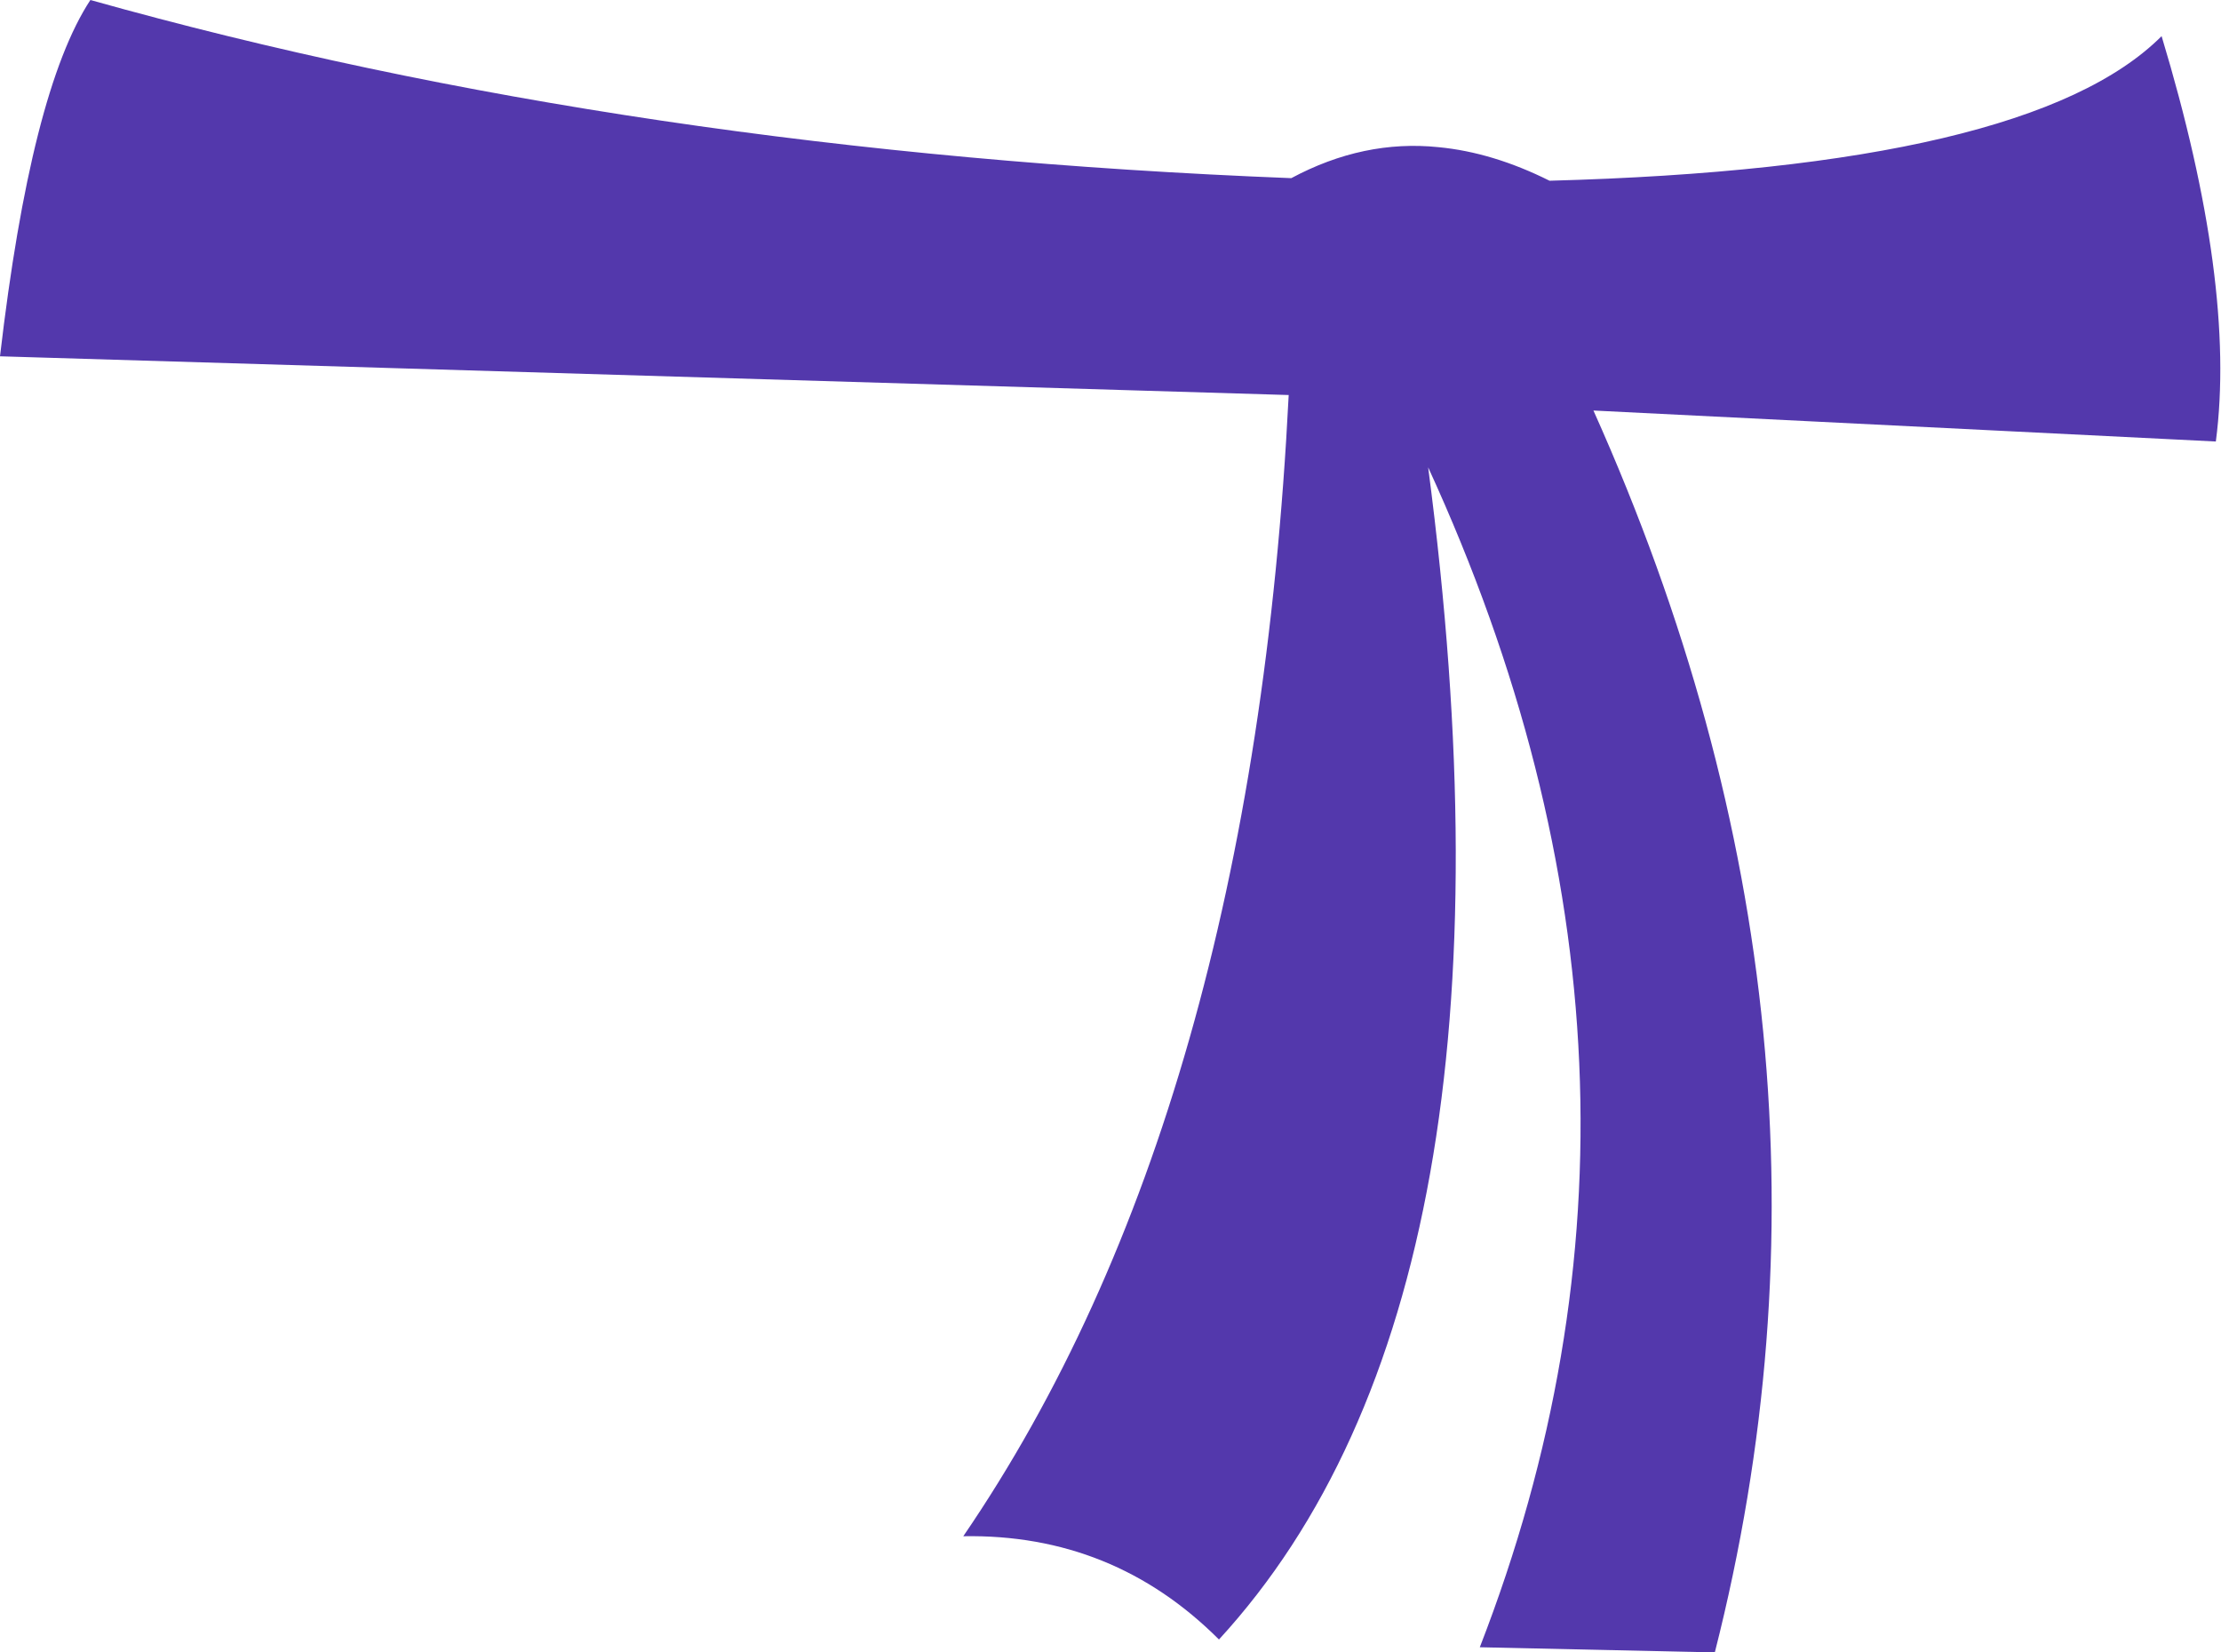 <?xml version="1.0" encoding="UTF-8" standalone="no"?>
<svg xmlns:xlink="http://www.w3.org/1999/xlink" height="32.0px" width="43.0px" xmlns="http://www.w3.org/2000/svg">
  <g transform="matrix(1.0, 0.0, 0.0, 1.0, 0.0, 0.0)">
    <path d="M24.95 7.65 L0.0 6.9 Q0.6 1.75 1.75 0.0 12.25 2.95 25.0 3.45 26.4 2.7 27.85 2.85 28.9 2.95 30.0 3.5 39.3 3.25 41.85 0.7 43.3 5.5 42.9 8.55 L30.85 7.95 Q36.25 20.0 33.2 32.0 L28.65 31.9 Q33.0 20.7 27.65 9.05 29.75 25.05 23.6 31.75 21.55 29.7 18.65 29.75 24.25 21.55 24.95 7.65" fill="#5338ac" fill-rule="evenodd" stroke="none"/>
  </g>
</svg>
